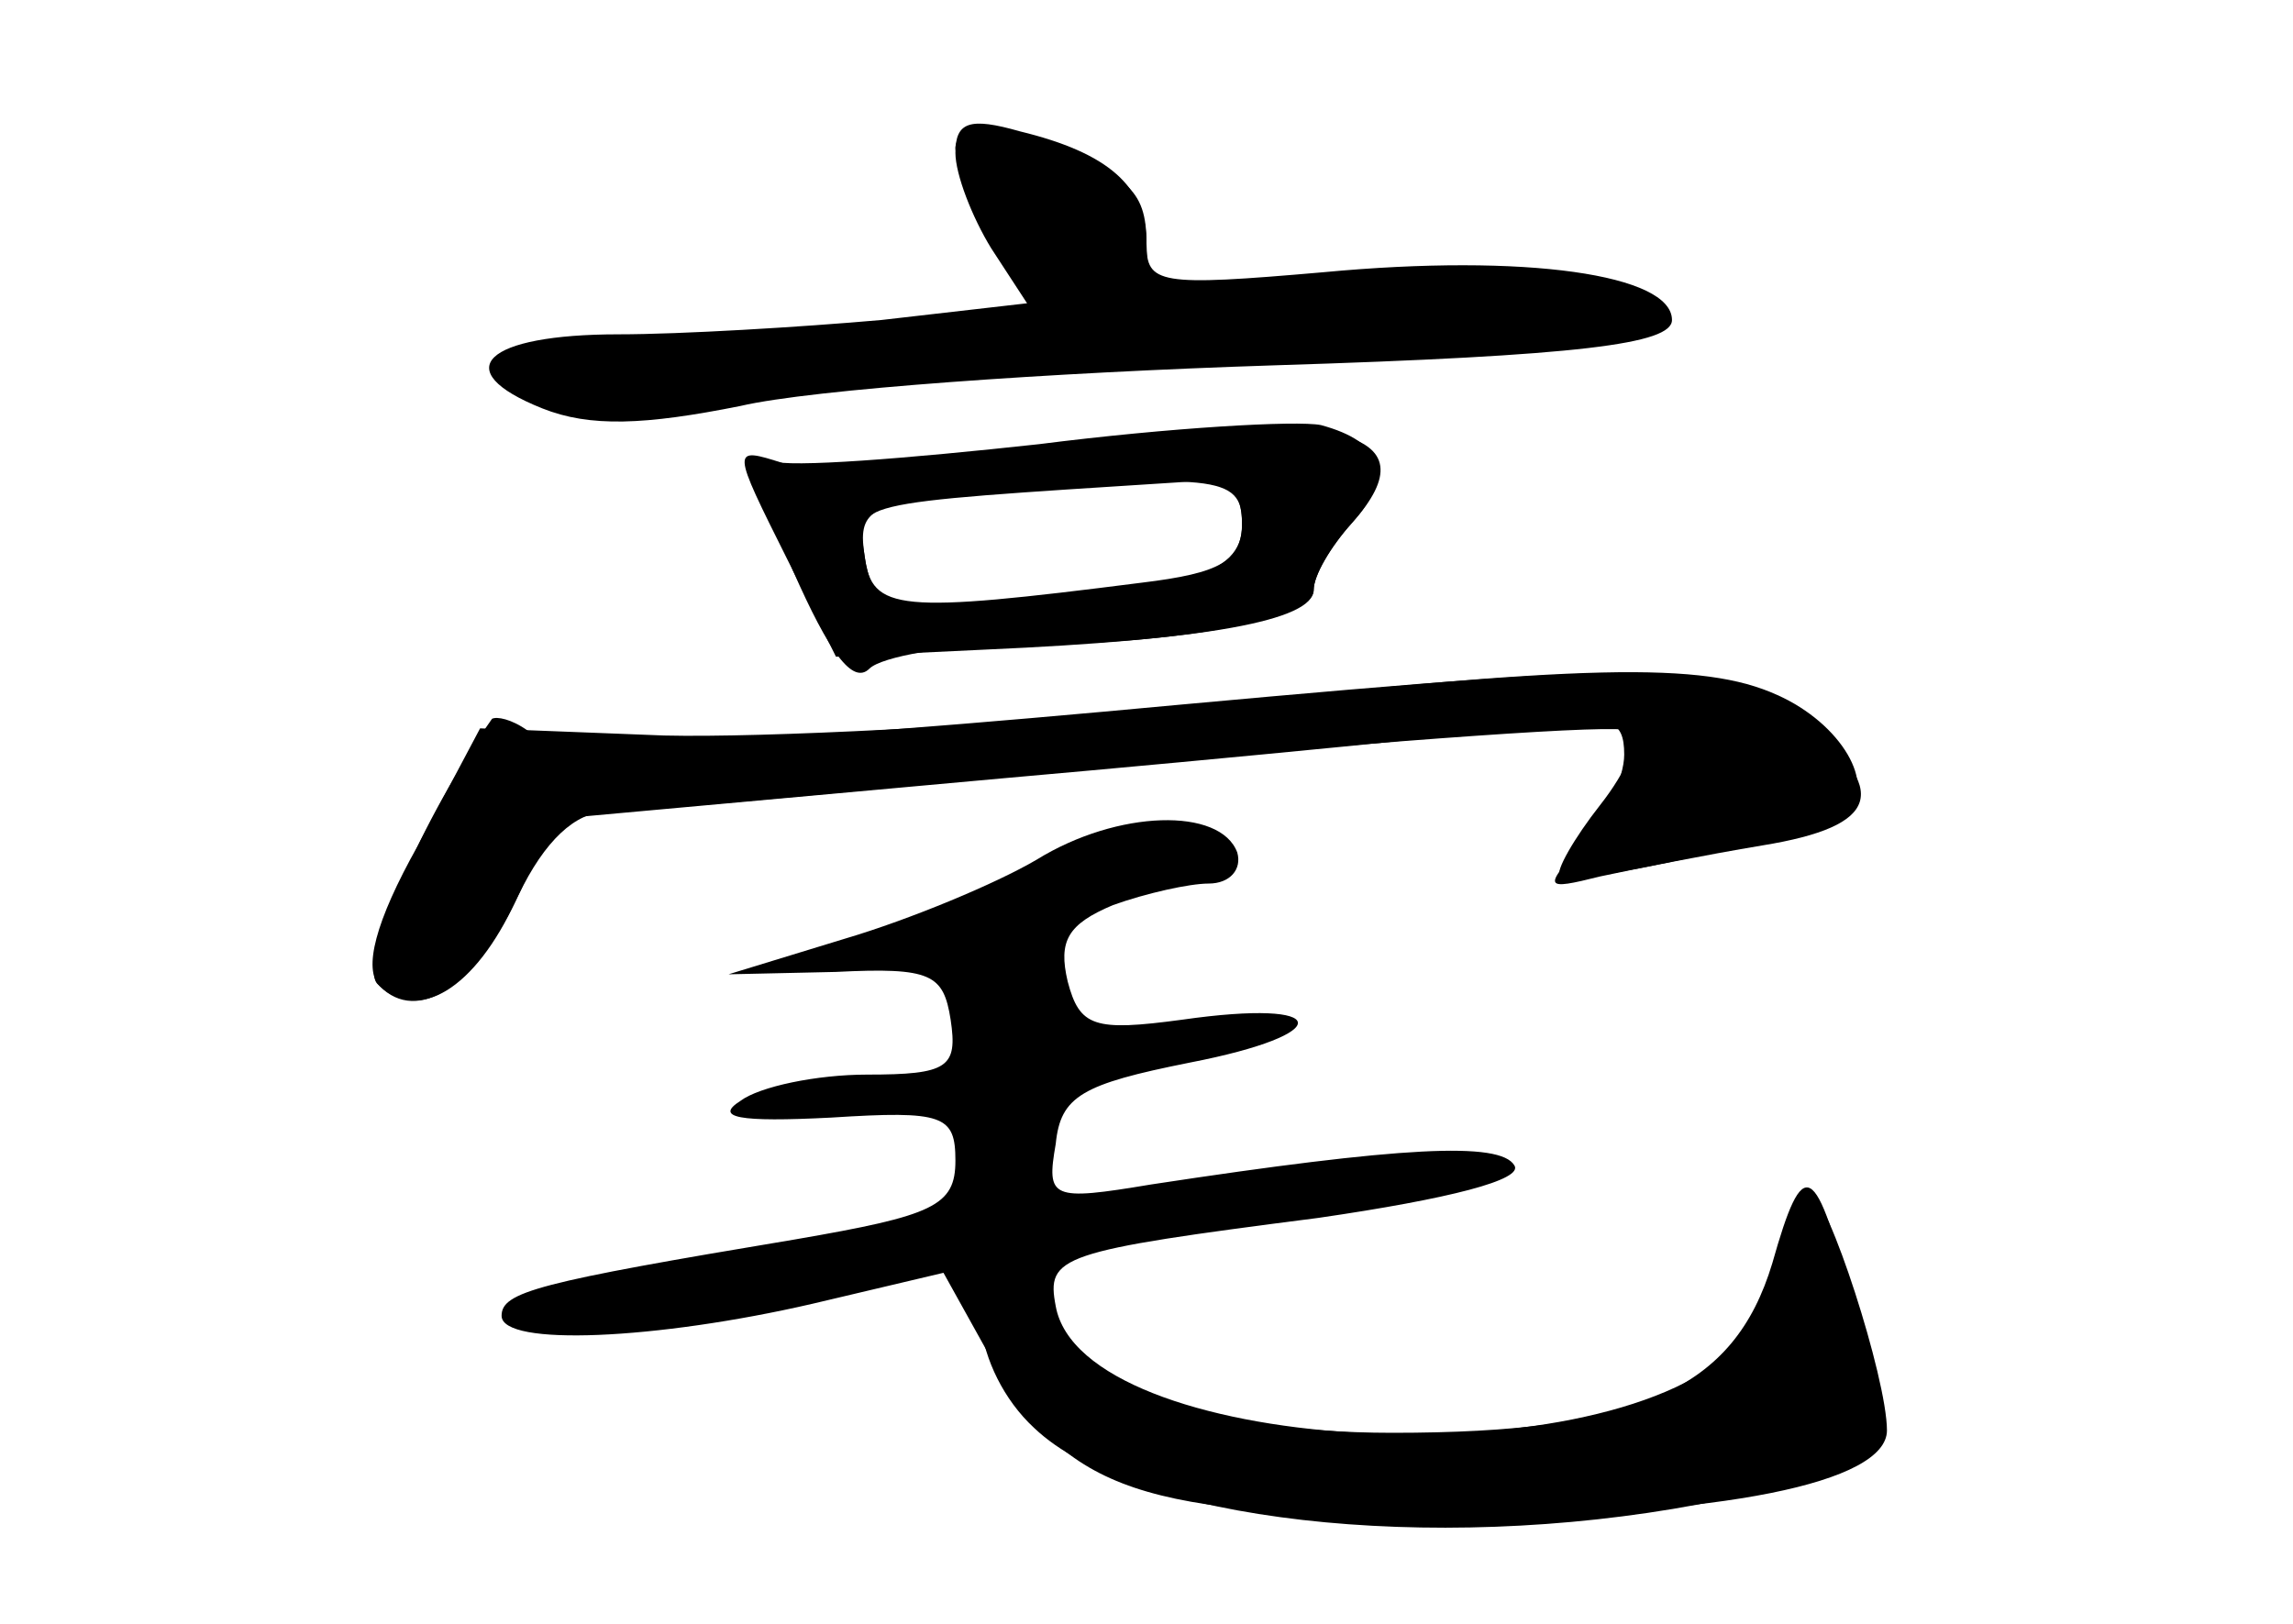 <?xml version="1.0" standalone="no"?>
<!DOCTYPE svg PUBLIC "-//W3C//DTD SVG 20010904//EN"
 "http://www.w3.org/TR/2001/REC-SVG-20010904/DTD/svg10.dtd">
<svg version="1.0" xmlns="http://www.w3.org/2000/svg"
 width="96pt" height="68pt" viewBox="0 0 96 68"
 preserveAspectRatio="xMidYMid meet">
<g transform="translate(0,68) scale(0.1,-0.1)" fill="#000000" stroke="none">
<g id="part-0" class="char-part">
  <path d="M400 616 c0 -9 7 -27 15 -40 l15 -23 -61 -7 c-34 -3 -84 -6 -110 -6
-56 0 -72 -15 -32 -31 20 -8 43 -7 83 1 30 7 130 14 223 17 129 4 167 9 167
19 0 19 -61 28 -146 20 -69 -6 -74 -5 -74 12 0 24 -16 38 -53 47 -21 6 -27 4
-27 -9z"/>
  <path d="M435 493 c-49 -7 -98 -10 -107 -7 -22 7 -22 7 2 -41 l20 -40 63 3
c91 4 137 12 137 25 0 6 7 18 16 28 35 39 -6 49 -131 32z m85 -32 c0 -16 -9
-21 -42 -25 -102 -13 -113 -12 -116 11 -3 19 2 22 40 26 107 9 118 8 118 -12z"/>
  <path d="M495 385 c-182 -17 -259 -20 -274 -11 -7 5 -13 6 -15 5 -29 -41 -56
-103 -48 -111 17 -17 41 -2 58 35 l16 34 187 17 c102 9 203 19 224 22 31 5 37
3 37 -12 0 -10 -8 -26 -17 -37 -17 -19 -17 -20 7 -14 14 3 44 9 68 13 49 8 54
23 16 53 -31 24 -51 25 -259 6z"/>
  <path d="M434 320 c-17 -10 -53 -25 -80 -33 l-49 -15 45 1 c40 2 45 -1 48 -20
3 -20 -1 -23 -35 -23 -21 0 -45 -5 -53 -11 -11 -7 -1 -9 38 -7 47 3 52 1 52
-18 0 -19 -9 -23 -67 -33 -108 -18 -123 -22 -123 -32 0 -13 65 -10 130 5 l55
13 20 -36 c32 -56 63 -66 195 -66 110 0 180 14 180 36 0 22 -25 99 -32 99 -4
0 -11 -12 -14 -27 -4 -15 -12 -32 -18 -38 -59 -56 -273 -43 -284 18 -4 21 1
23 110 37 55 8 86 16 82 22 -6 10 -47 8 -152 -8 -42 -7 -44 -6 -40 17 2 20 11
25 56 34 62 12 60 27 -3 18 -37 -5 -43 -3 -48 16 -4 17 0 24 19 32 14 5 32 9
40 9 9 0 14 6 12 13 -7 19 -50 18 -84 -3z"/>
</g>
<g id="part-1" class="char-part">
  <path d="M400 618 c0 -5 9 -23 20 -38 l20 -28 -47 -6 c-27 -3 -78 -8 -115 -12
-37 -3 -65 -10 -62 -15 7 -12 68 -11 130 0 27 5 115 13 197 17 81 4 147 10
147 14 0 15 -55 21 -131 14 -75 -6 -79 -6 -79 14 0 23 -8 30 -50 42 -19 6 -30
5 -30 -2z"/>
</g>
<g id="part-2" class="char-part">
  <path d="M435 494 c-55 -6 -105 -10 -112 -7 -7 3 -4 -14 9 -46 15 -34 25 -48
32 -41 5 5 33 10 61 10 69 0 125 11 125 23 0 6 7 18 16 28 18 20 13 34 -13 41
-10 2 -63 -1 -118 -8z m85 -34 c0 -21 -25 -28 -110 -33 -40 -2 -45 1 -48 20
-3 23 -10 22 131 31 21 2 27 -2 27 -18z"/>
</g>
<g id="part-3" class="char-part">
  <path d="M490 383 c-74 -7 -170 -12 -212 -11 l-77 3 -26 -49 c-18 -32 -23 -52
-16 -59 16 -16 40 0 58 38 11 23 24 35 37 35 12 0 111 9 220 20 110 10 204 17
208 14 5 -3 -1 -17 -12 -31 -11 -14 -19 -28 -17 -30 5 -5 110 19 120 27 13 11
-2 37 -29 49 -31 14 -80 13 -254 -6z"/>
</g>
<g id="part-4" class="char-part">
  <path d="M742 151 c-16 -53 -56 -71 -159 -71 -83 0 -143 23 -143 55 0 8 -7 15
-15 15 -23 0 -18 -44 8 -68 41 -39 166 -53 278 -32 73 14 81 23 65 82 -16 63
-21 65 -34 19z"/>
</g>
</g>
</svg>